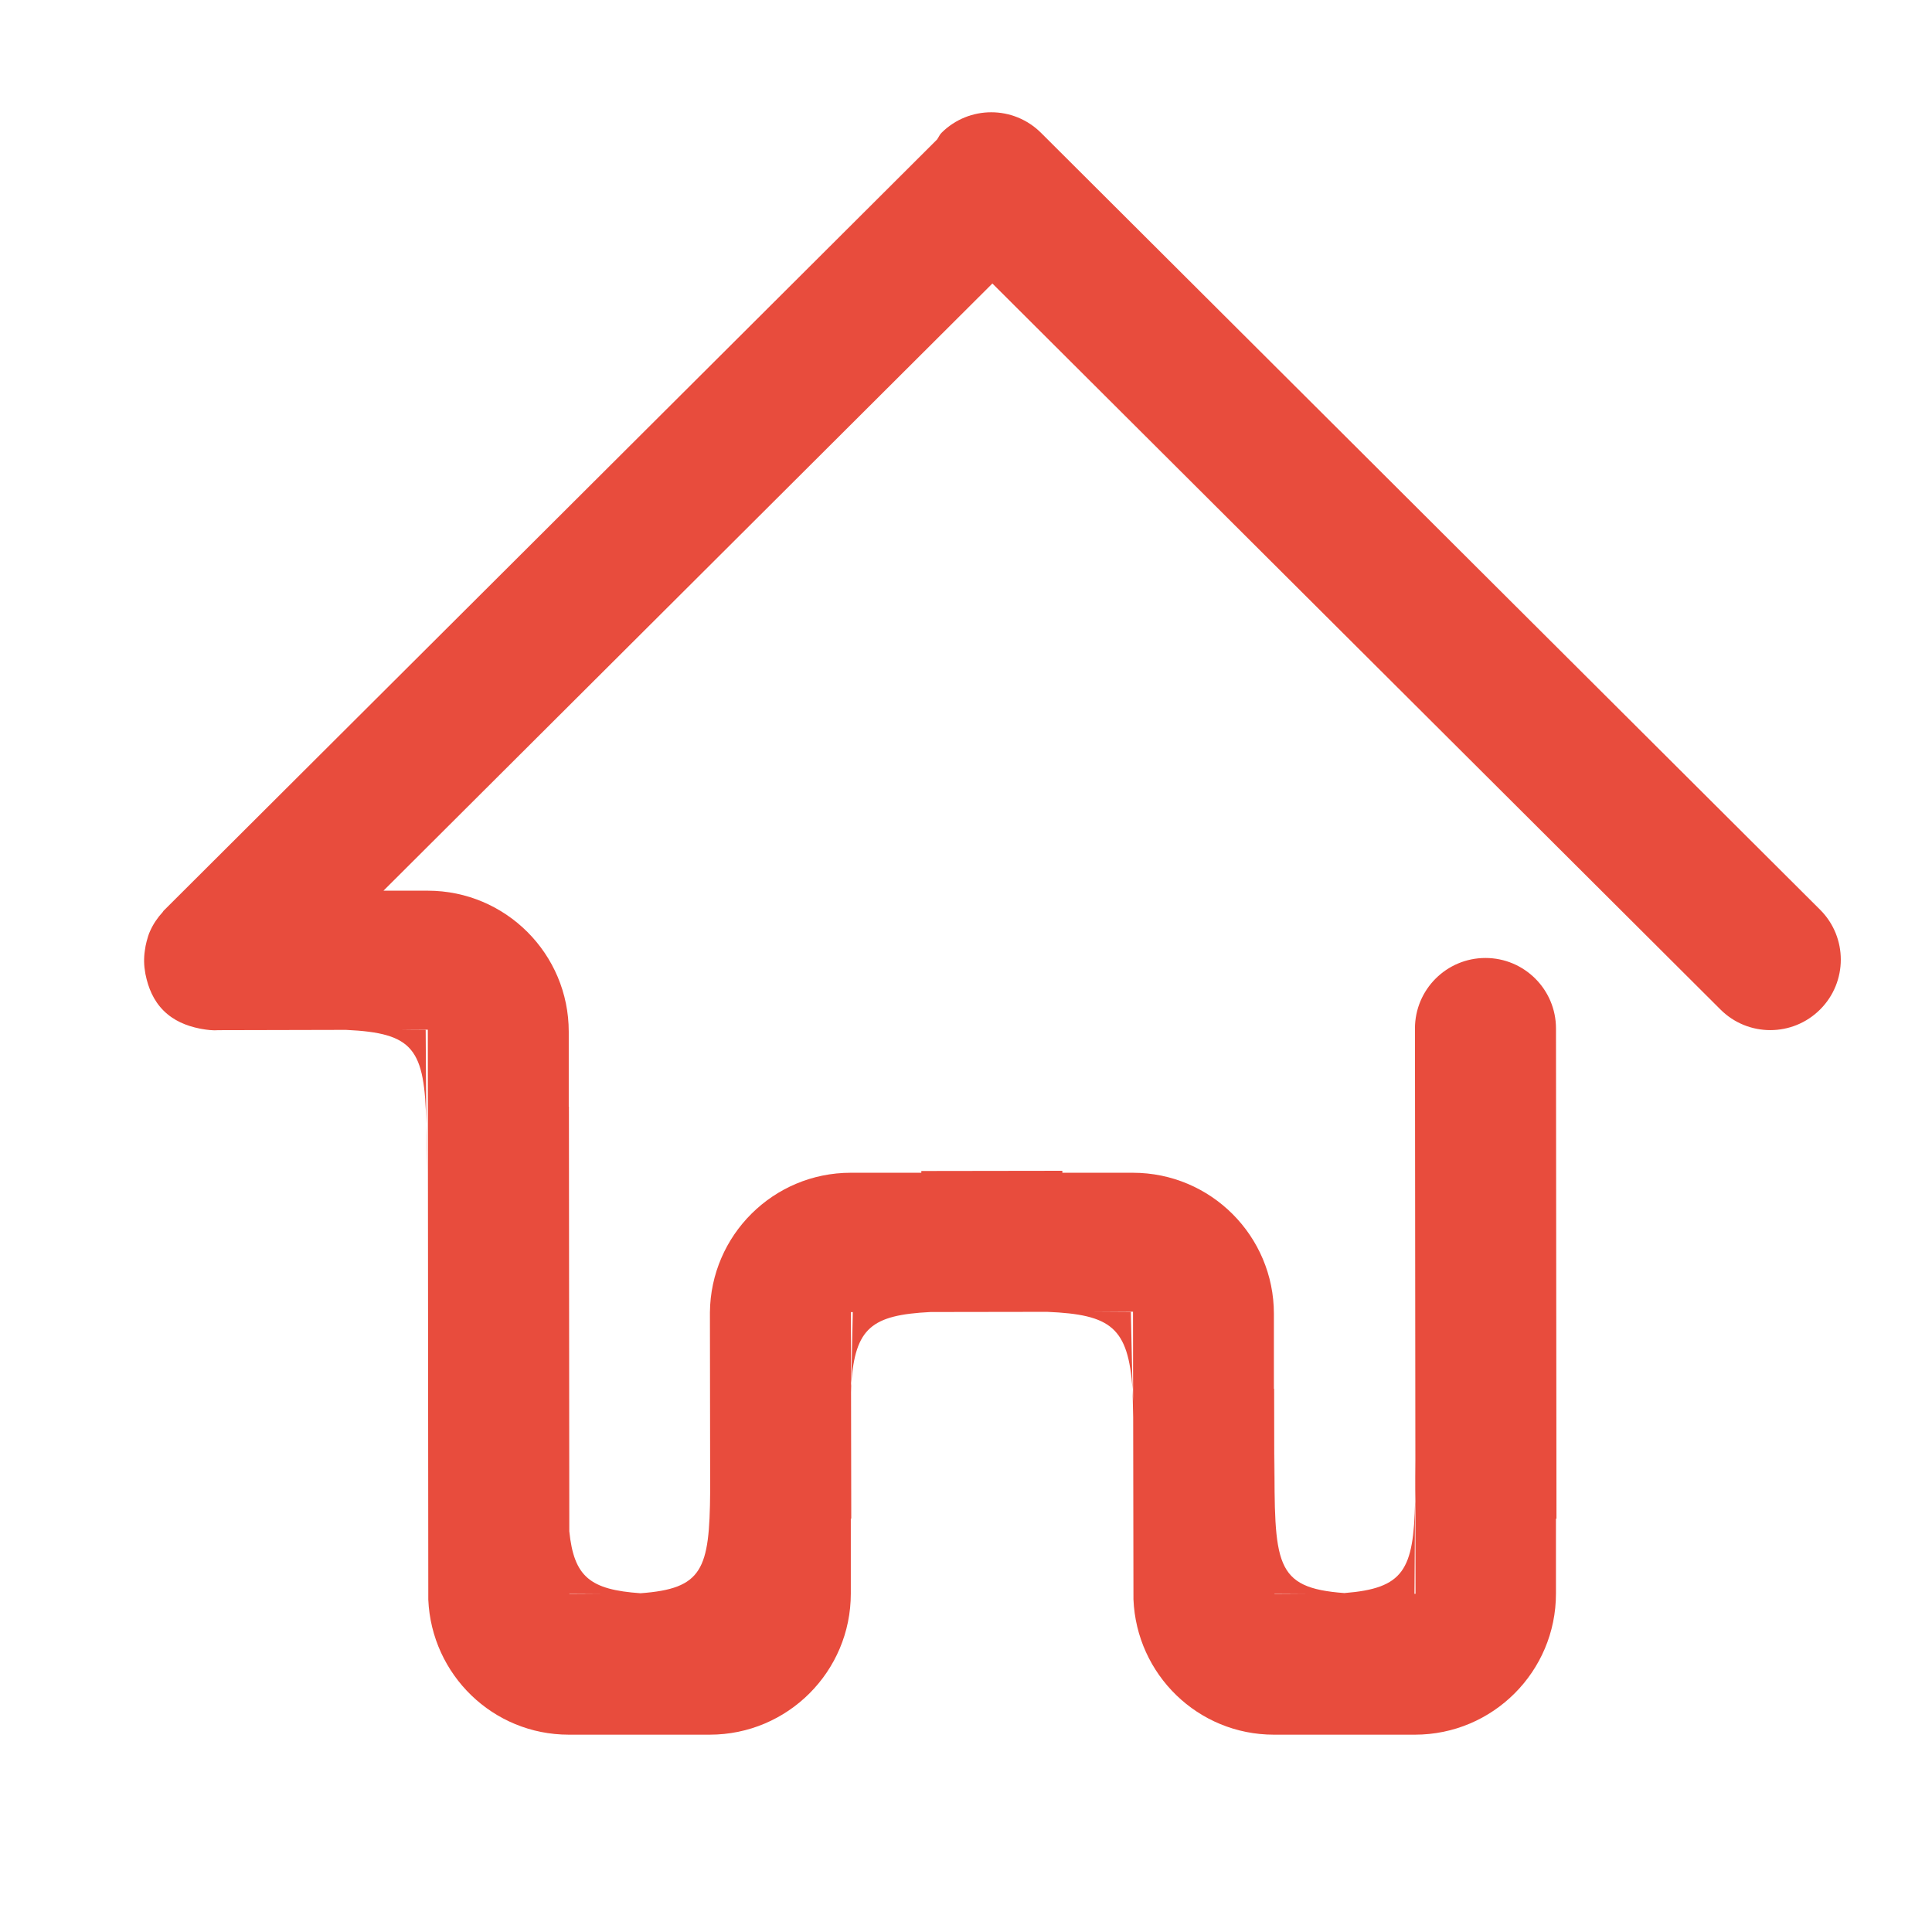 <?xml version="1.0" standalone="no"?><!DOCTYPE svg PUBLIC "-//W3C//DTD SVG 1.1//EN" "http://www.w3.org/Graphics/SVG/1.1/DTD/svg11.dtd"><svg t="1481294717154" class="icon" style="" viewBox="0 0 1024 1024" version="1.1" xmlns="http://www.w3.org/2000/svg" p-id="2225" xmlns:xlink="http://www.w3.org/1999/xlink" width="200" height="200"><defs><style type="text/css">.svgcolor{fill:#e84c3d}</style></defs><path class="svgcolor" d="M964.714 535.037c-14.602 14.601-38.269 14.601-52.85 0L525.984 150.26 203.247 472.085l23.451 0c41.28 0 74.748 33.46 74.748 74.749l0 39.711 0.092 0 0.2 225.086c2.5 24.206 11.042 30.941 37.74 32.821 32.977-2.417 36.589-12.574 36.918-53.88l-0.127-94.951c0.383-40.944 33.633-74.038 74.676-74.038l37.374 0 0-0.931 74.749-0.107 0 1.041 37.372 0c41.281 0 74.749 33.468 74.749 74.748l0 39.711 0.128 0 0.072 47.093 0.109-12.618c0 58.534-0.365 71.081 37.046 73.836 31.462-2.509 36.681-12.127 37.485-48.588l-0.33 49 0.548 0-0.074-62.012c0 4.7-0.054 8.997-0.145 13.012l0.145-21.918-0.218-228.727c0-20.64 16.717-37.373 37.372-37.373 20.621 0 37.373 16.735 37.373 37.373l0.257 259.834-0.274 0 0 39.71c0 41.28-33.469 74.749-74.75 74.749l-37.373 0-37.374 0c-40.257 0-72.833-31.891-74.437-71.747l-0.147-96.383-0.327-14.837c0.146 1.972 0.219 4.215 0.292 6.386l-0.055-47.594-20.585 0.027 19.436 0.128 0.913 41.051c-2.3-32.894-11.388-39.719-45.259-41.143l-61.866 0.092c-31.352 1.589-39.747 8.542-41.975 37.73l0.823-37.667-0.985 0 0.055 38.996c0.038-0.463 0.074-0.874 0.108-1.331l-0.108 4.817 0.108 67.012-0.235 0 0 39.71c0 41.28-33.469 74.749-74.749 74.749L338.817 919.413l-37.374 0c-40.186 0-72.705-31.783-74.438-71.537l-0.255-302.115-15.804 0.045 14.674 0.091 0.326 49.967c-0.858-40.03-6.588-48.315-42.557-50.003l-67.432 0.155c-3.156 0.247-6.204-0.147-9.343-0.703-0.292-0.055-0.603-0.108-0.894-0.174-6.934-1.414-13.651-4.125-19.053-9.509-5.401-5.401-8.102-12.145-9.528-19.106-0.036-0.256-0.09-0.512-0.145-0.777-0.73-4.005-0.822-7.902-0.219-11.925 0.219-1.67 0.512-3.304 0.949-4.901 0.53-1.861 0.985-3.648 1.825-5.43 1.661-3.732 3.943-7.1 6.678-10.065 0.184-0.201 0.256-0.466 0.439-0.657L496.62 73.978c0.876-1.123 1.297-2.483 2.336-3.522 14.601-14.6 38.25-14.6 52.85 0l0.548 0.538c0.017 0.028 0.035 0.028 0.071 0.045 0.02 0.019 0.02 0.046 0.038 0.064l412.249 411.083C979.314 496.776 979.314 520.446 964.714 535.037zM675.481 844.927l17.758-0.035-17.758-0.119L675.481 844.927zM301.756 844.927l17.738-0.035-17.738-0.119L301.756 844.927 301.756 844.927zM225.949 595.861c0.183 7.673 0.183 16.434 0.183 26.616L225.949 595.861z" p-id="2226"></path></svg>